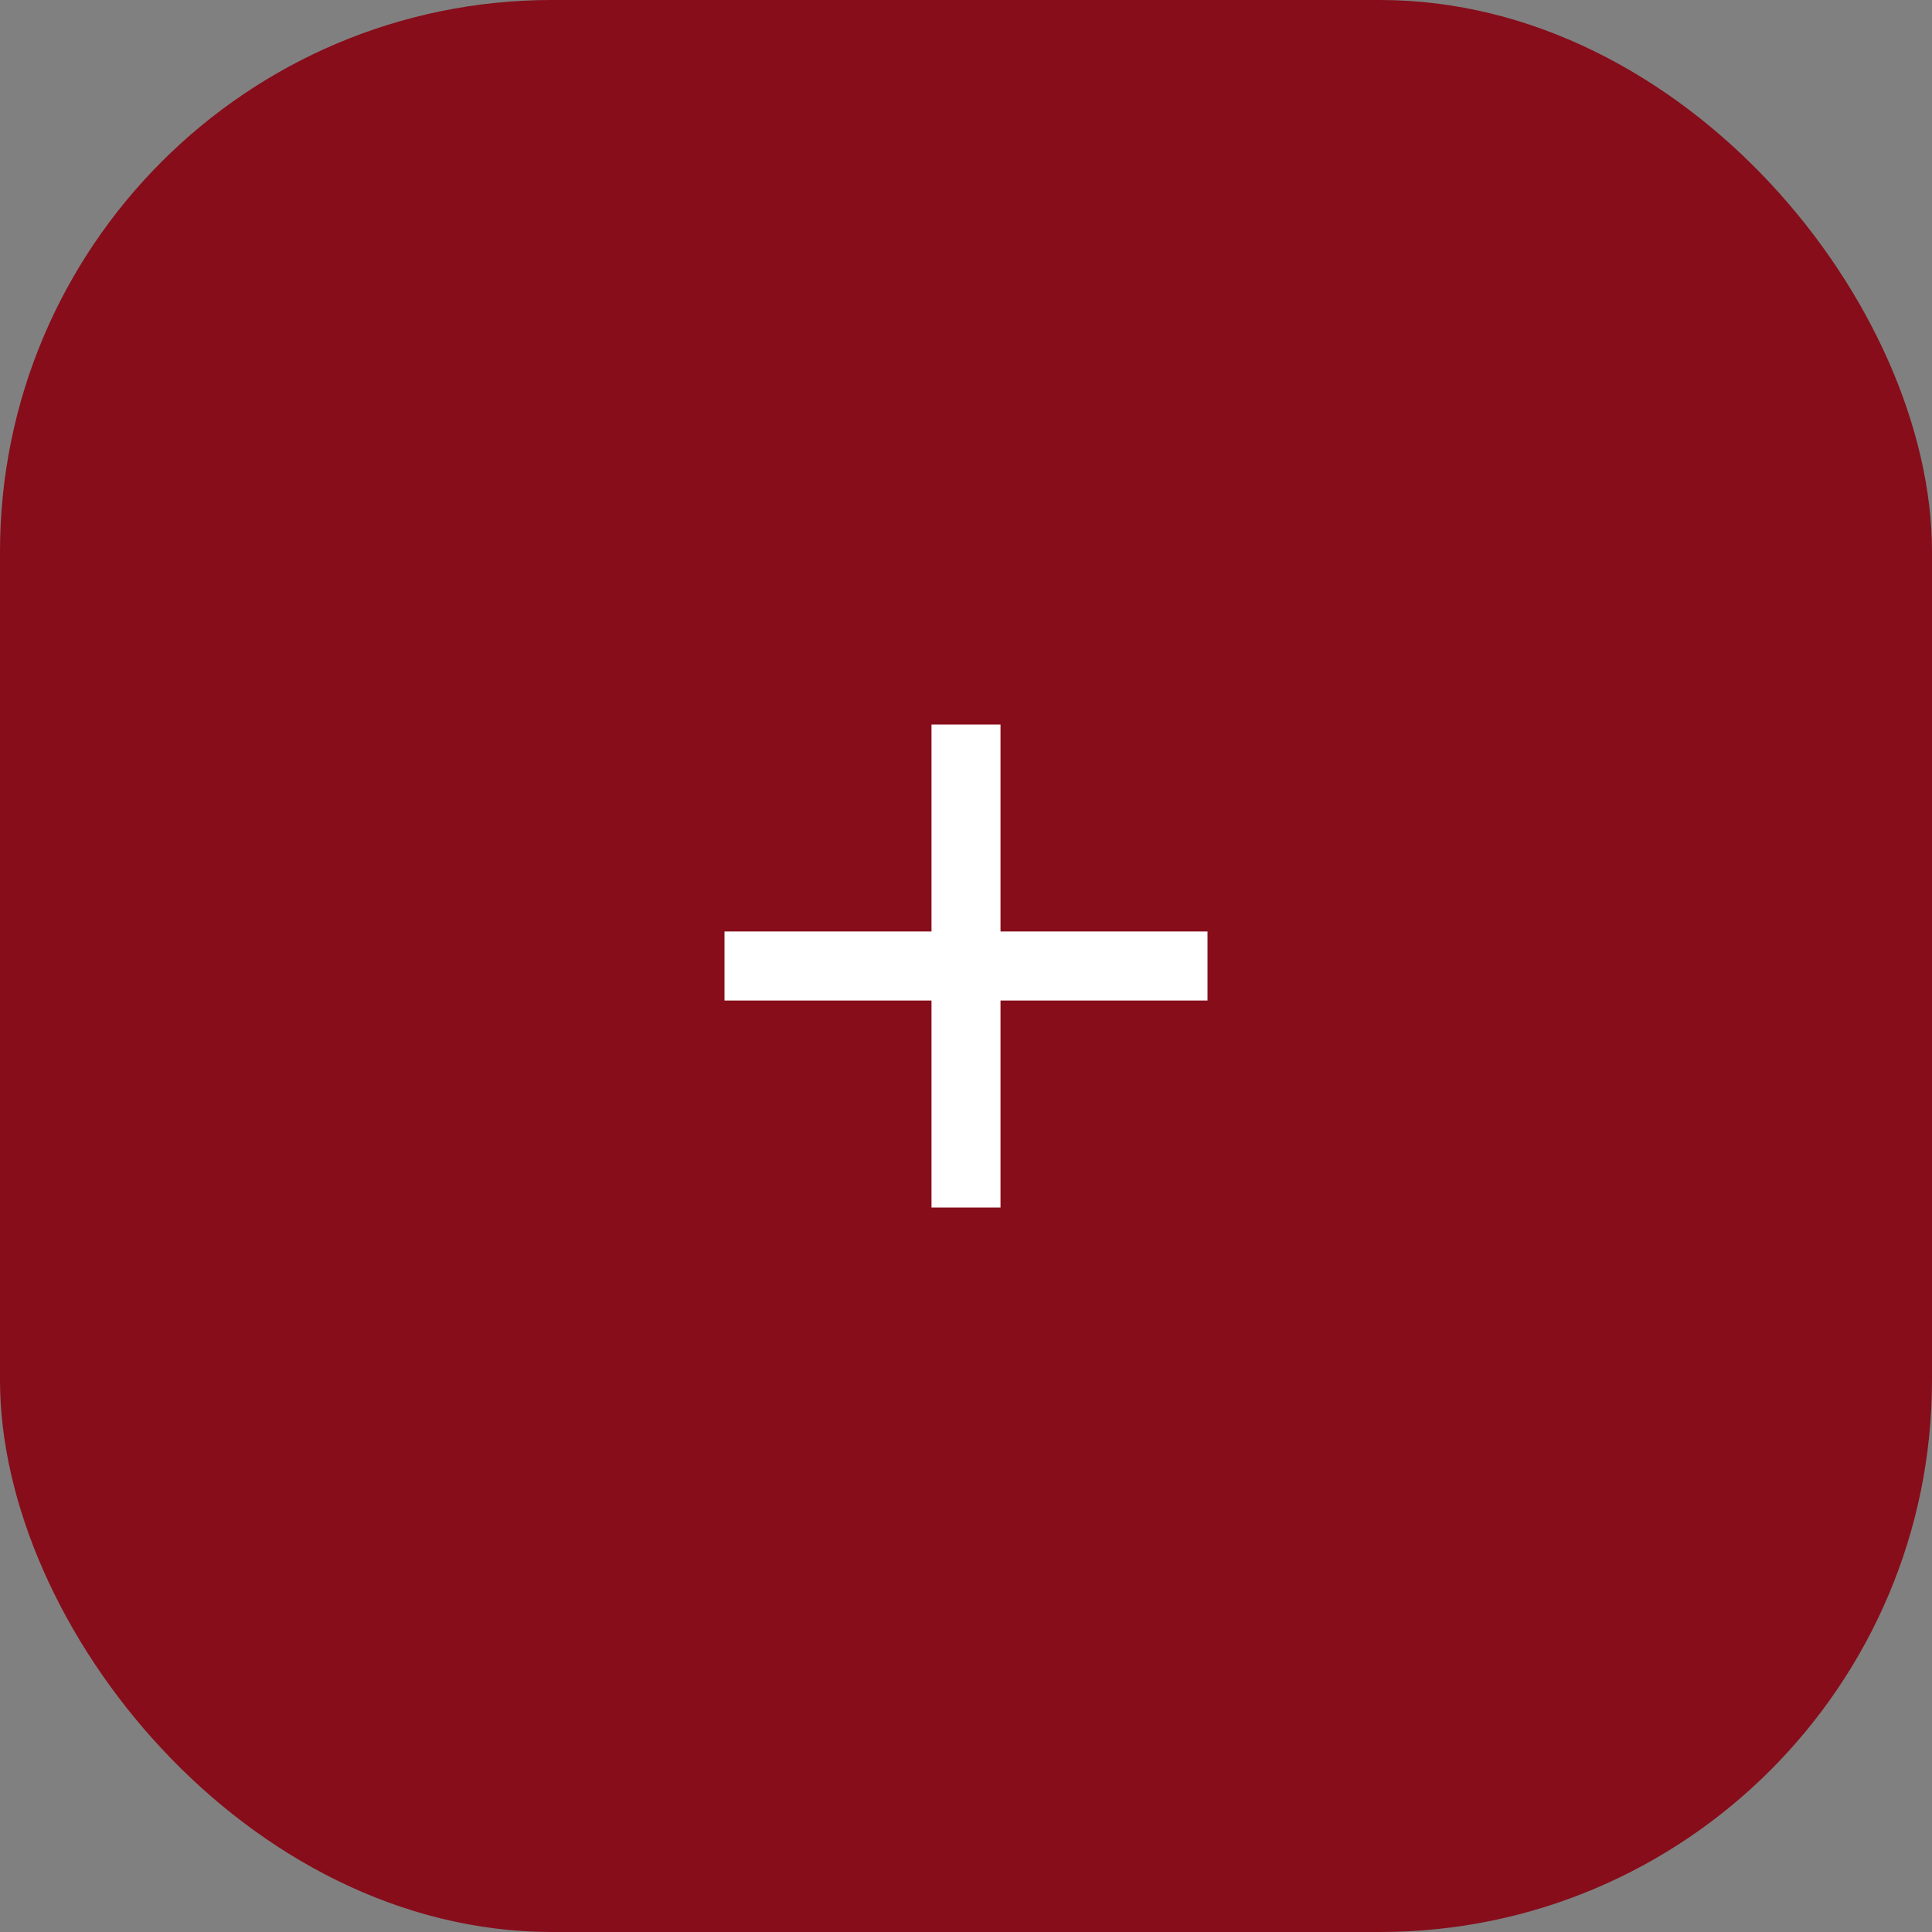 <svg width="56" height="56" viewBox="0 0 56 56" fill="none" xmlns="http://www.w3.org/2000/svg">
<rect x="0" y="0" width="56" height="56" fill="#808080" stroke="none"/>
<g clip-path="url(#clip0_107_14368)">
<rect width="56" height="56" rx="16" fill="#870D1A"/>
<path d="M35 29H29V35H27V29H21V27H27V21H29V27H35V29Z" fill="white"/>
</g>
<defs>
<clipPath id="clip0_107_14368">
<rect width="56" height="56" rx="16" fill="white"/>
</clipPath>
</defs>
</svg>
